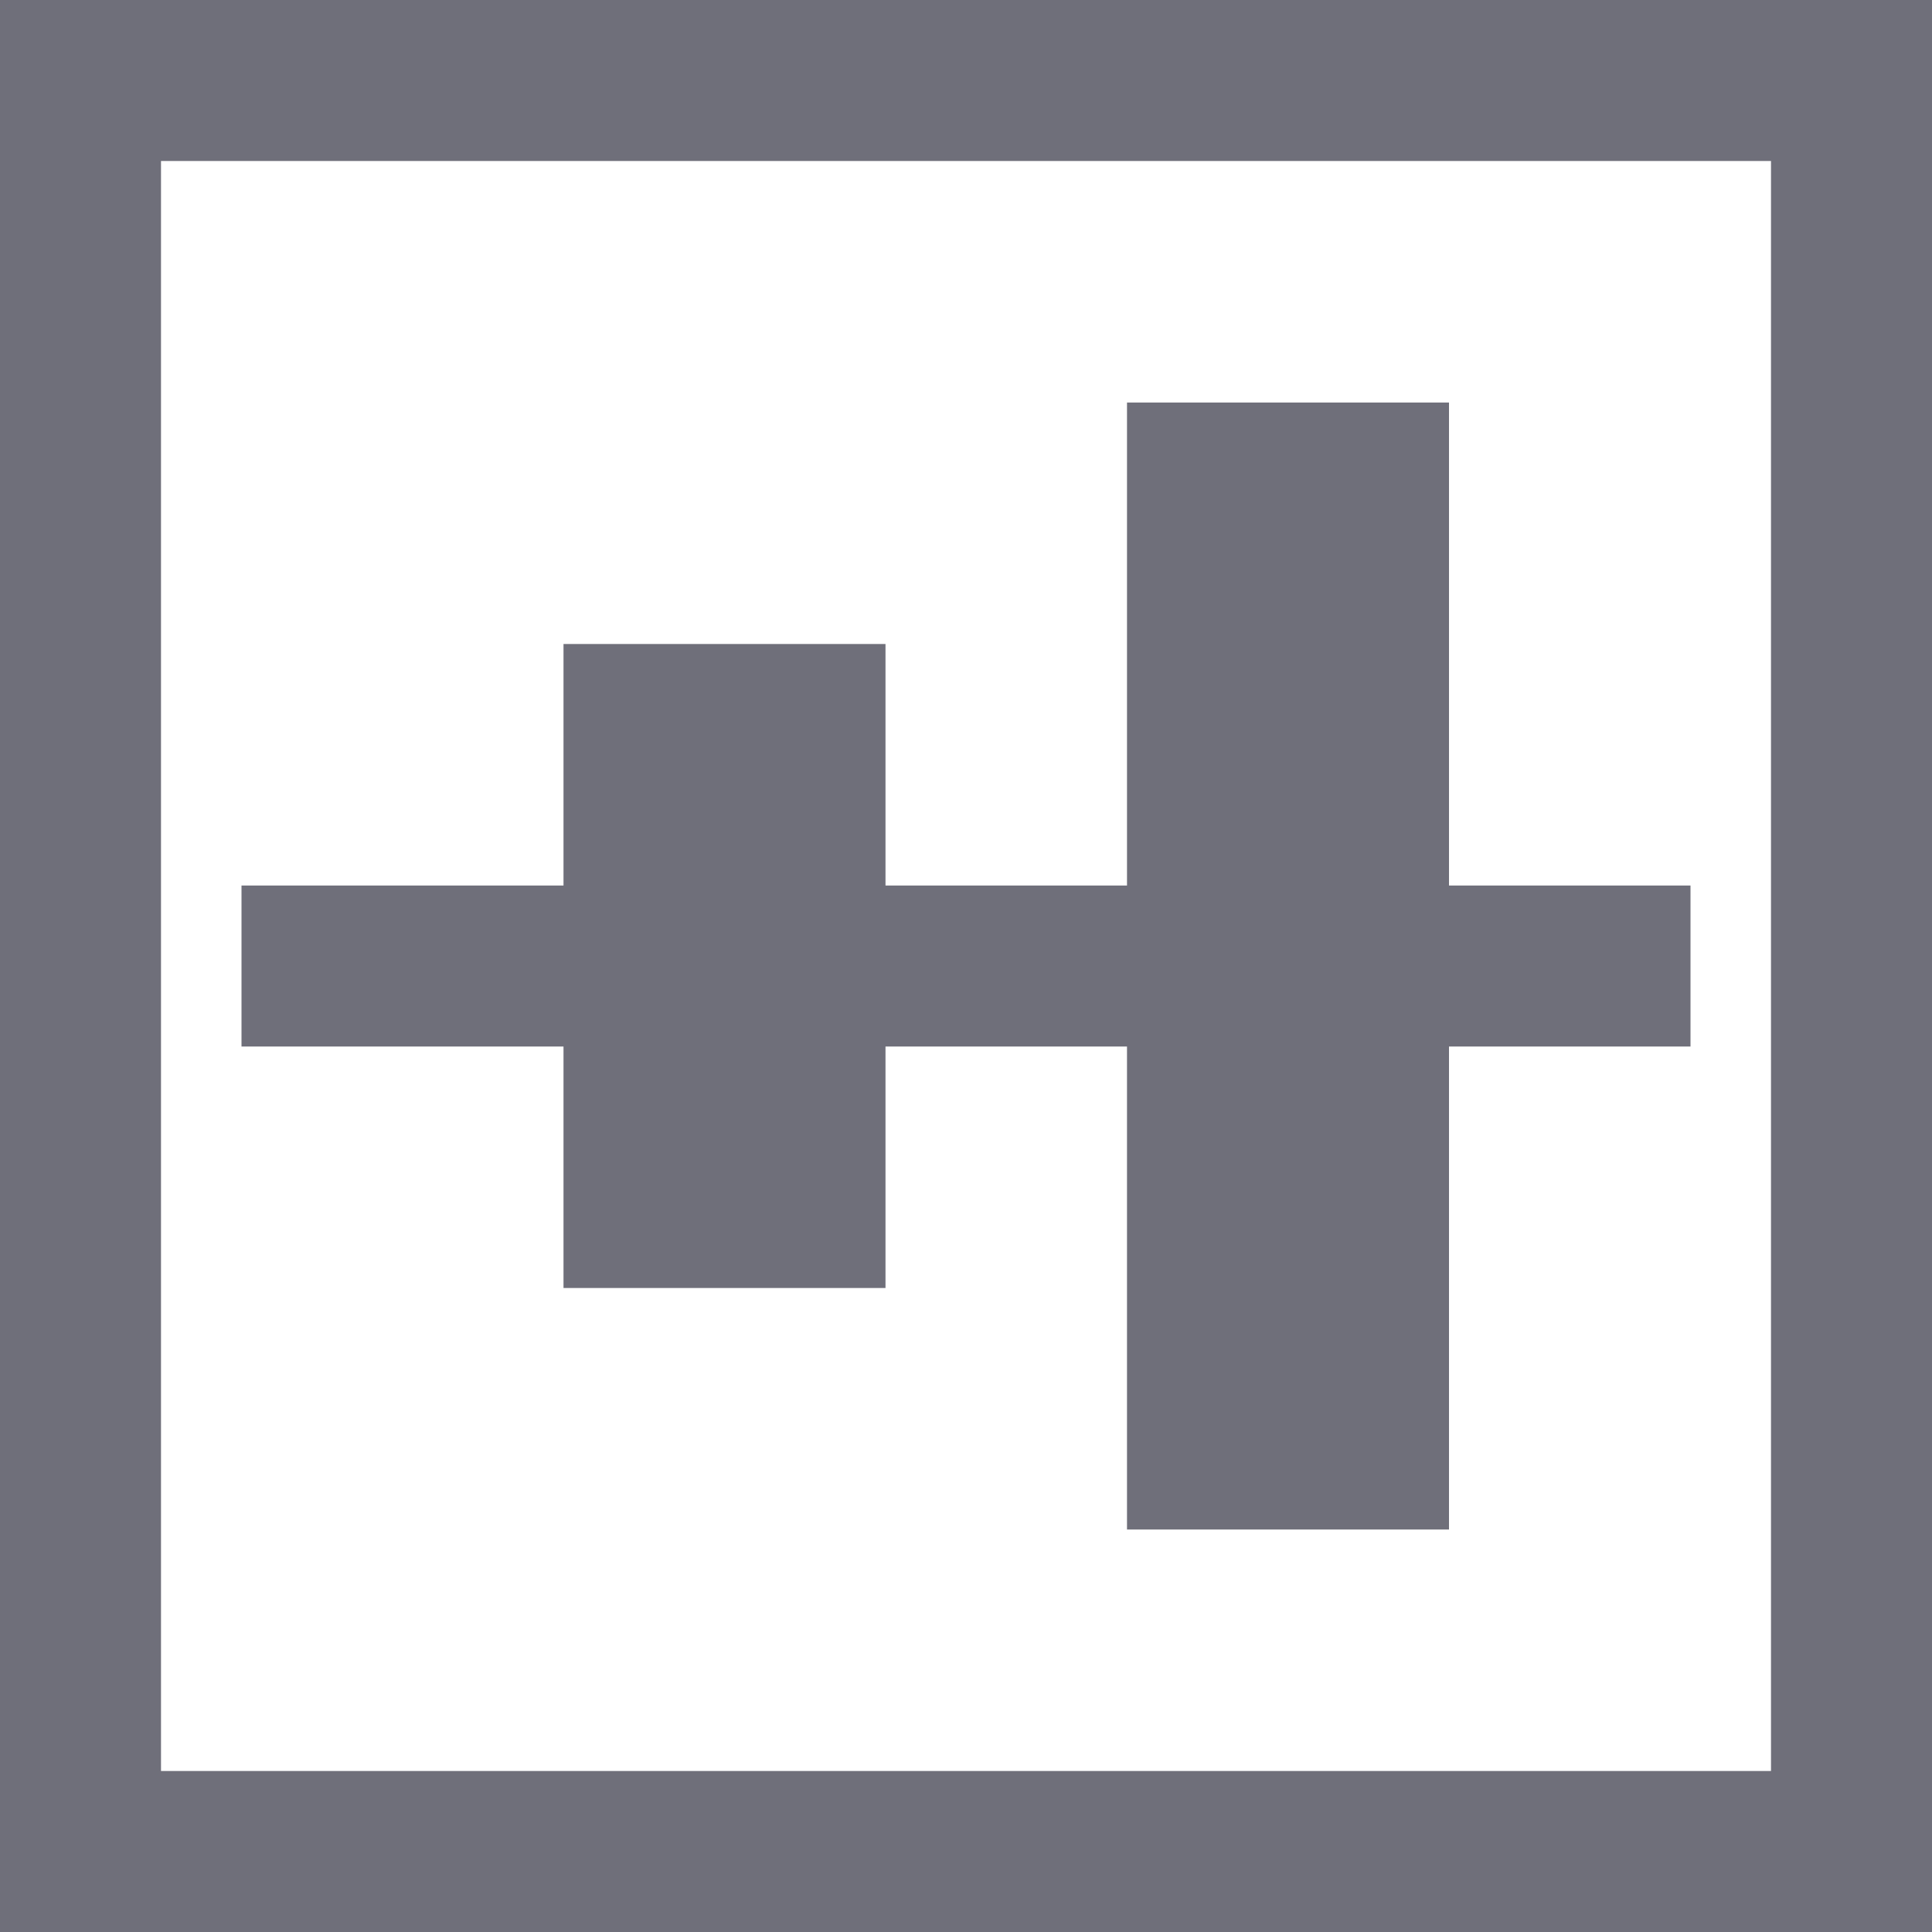 <svg xmlns="http://www.w3.org/2000/svg" xmlns:xlink="http://www.w3.org/1999/xlink" width="24" height="24" viewBox="0 0 24 24">
  <defs>
    <clipPath id="clip-ico_horizontal">
      <rect width="24" height="24"/>
    </clipPath>
  </defs>
  <g id="ico_horizontal" clip-path="url(#clip-ico_horizontal)">
    <path id="패스_281" data-name="패스 281" d="M25-2942v-24H49v24Zm2-2H47v-20H27Zm12-3v-6H36v3H32v-3H28v-2h4v-3h4v3h3v-6h4v6h3v2H43v6Z" transform="translate(-25 2966)" fill="#6f6f7a"/>
  </g>
</svg>
